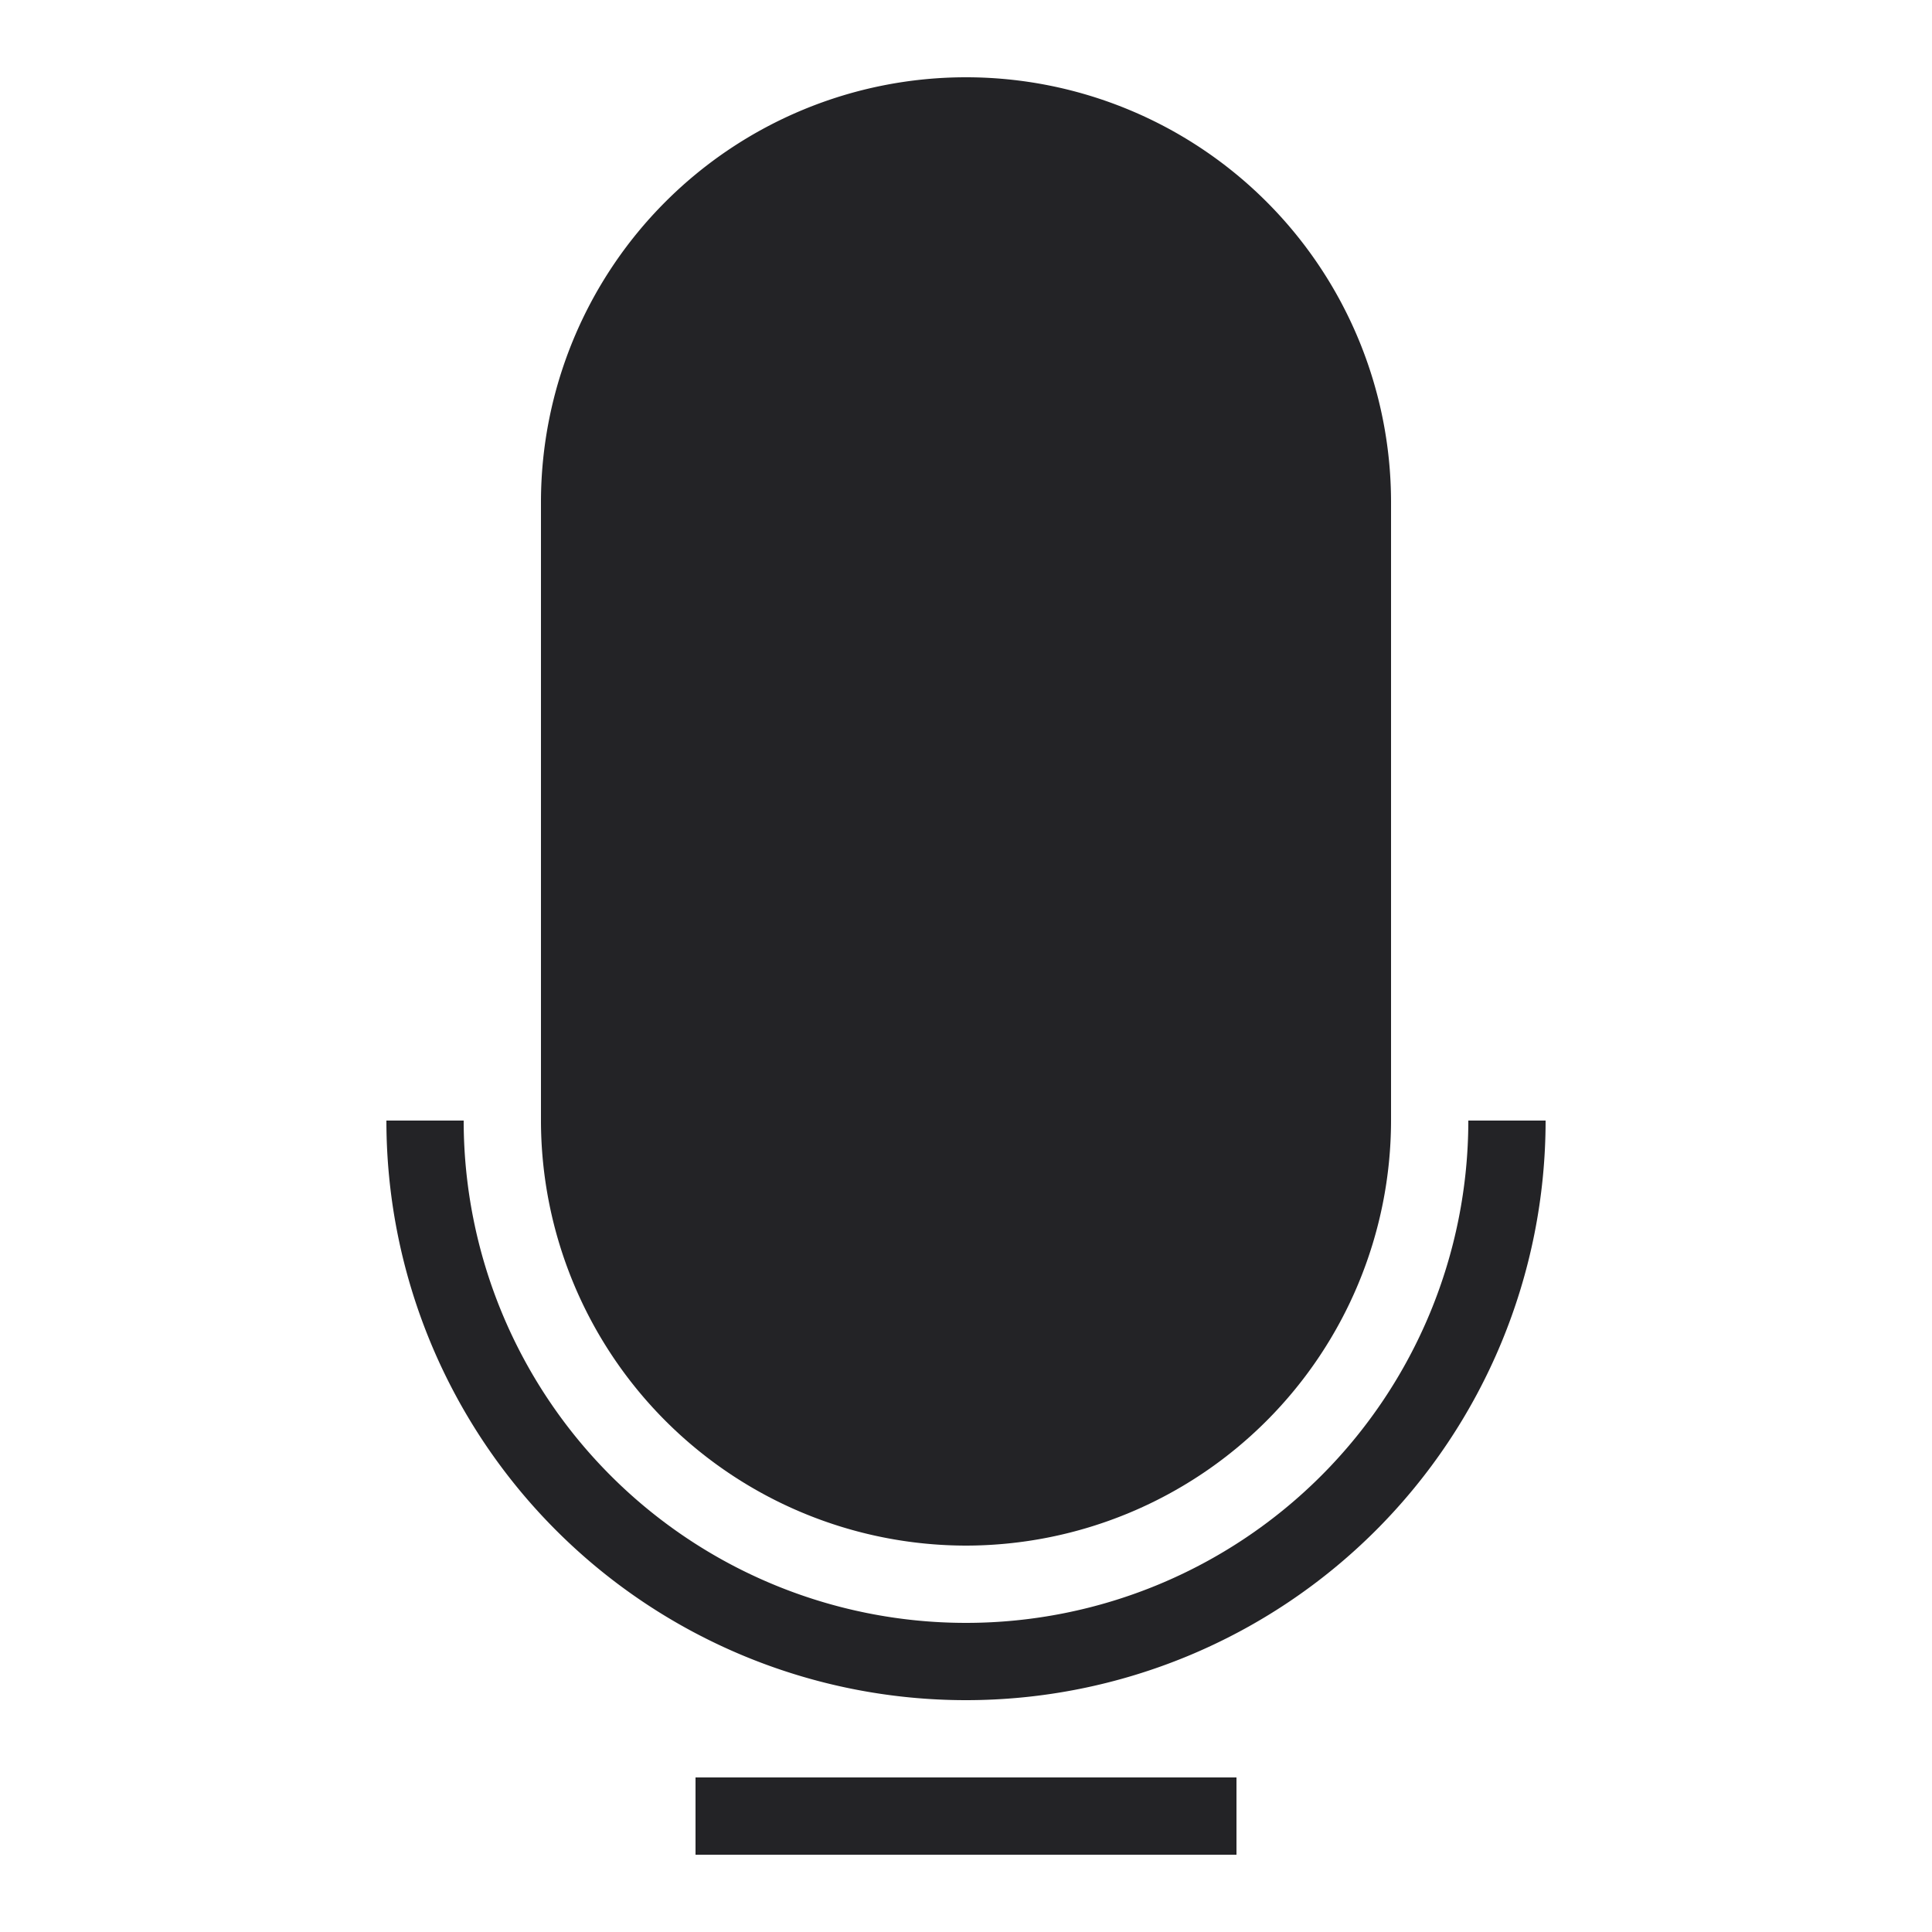 <svg xmlns="http://www.w3.org/2000/svg" viewBox="0 0 25 25"><title>Artboard-22</title><g id="Mic"><path d="M12.5,20A5.506,5.506,0,0,0,18,14.5v-8a5.5,5.5,0,0,0-11,0v8A5.506,5.506,0,0,0,12.5,20Z" style="fill:#232326"/><rect x="9" y="23" width="7" height="1" style="fill:#232326"/><path d="M19,14.5a6.5,6.5,0,0,1-13,0H5a7.5,7.5,0,0,0,15,0Z" style="fill:#232326"/></g></svg>